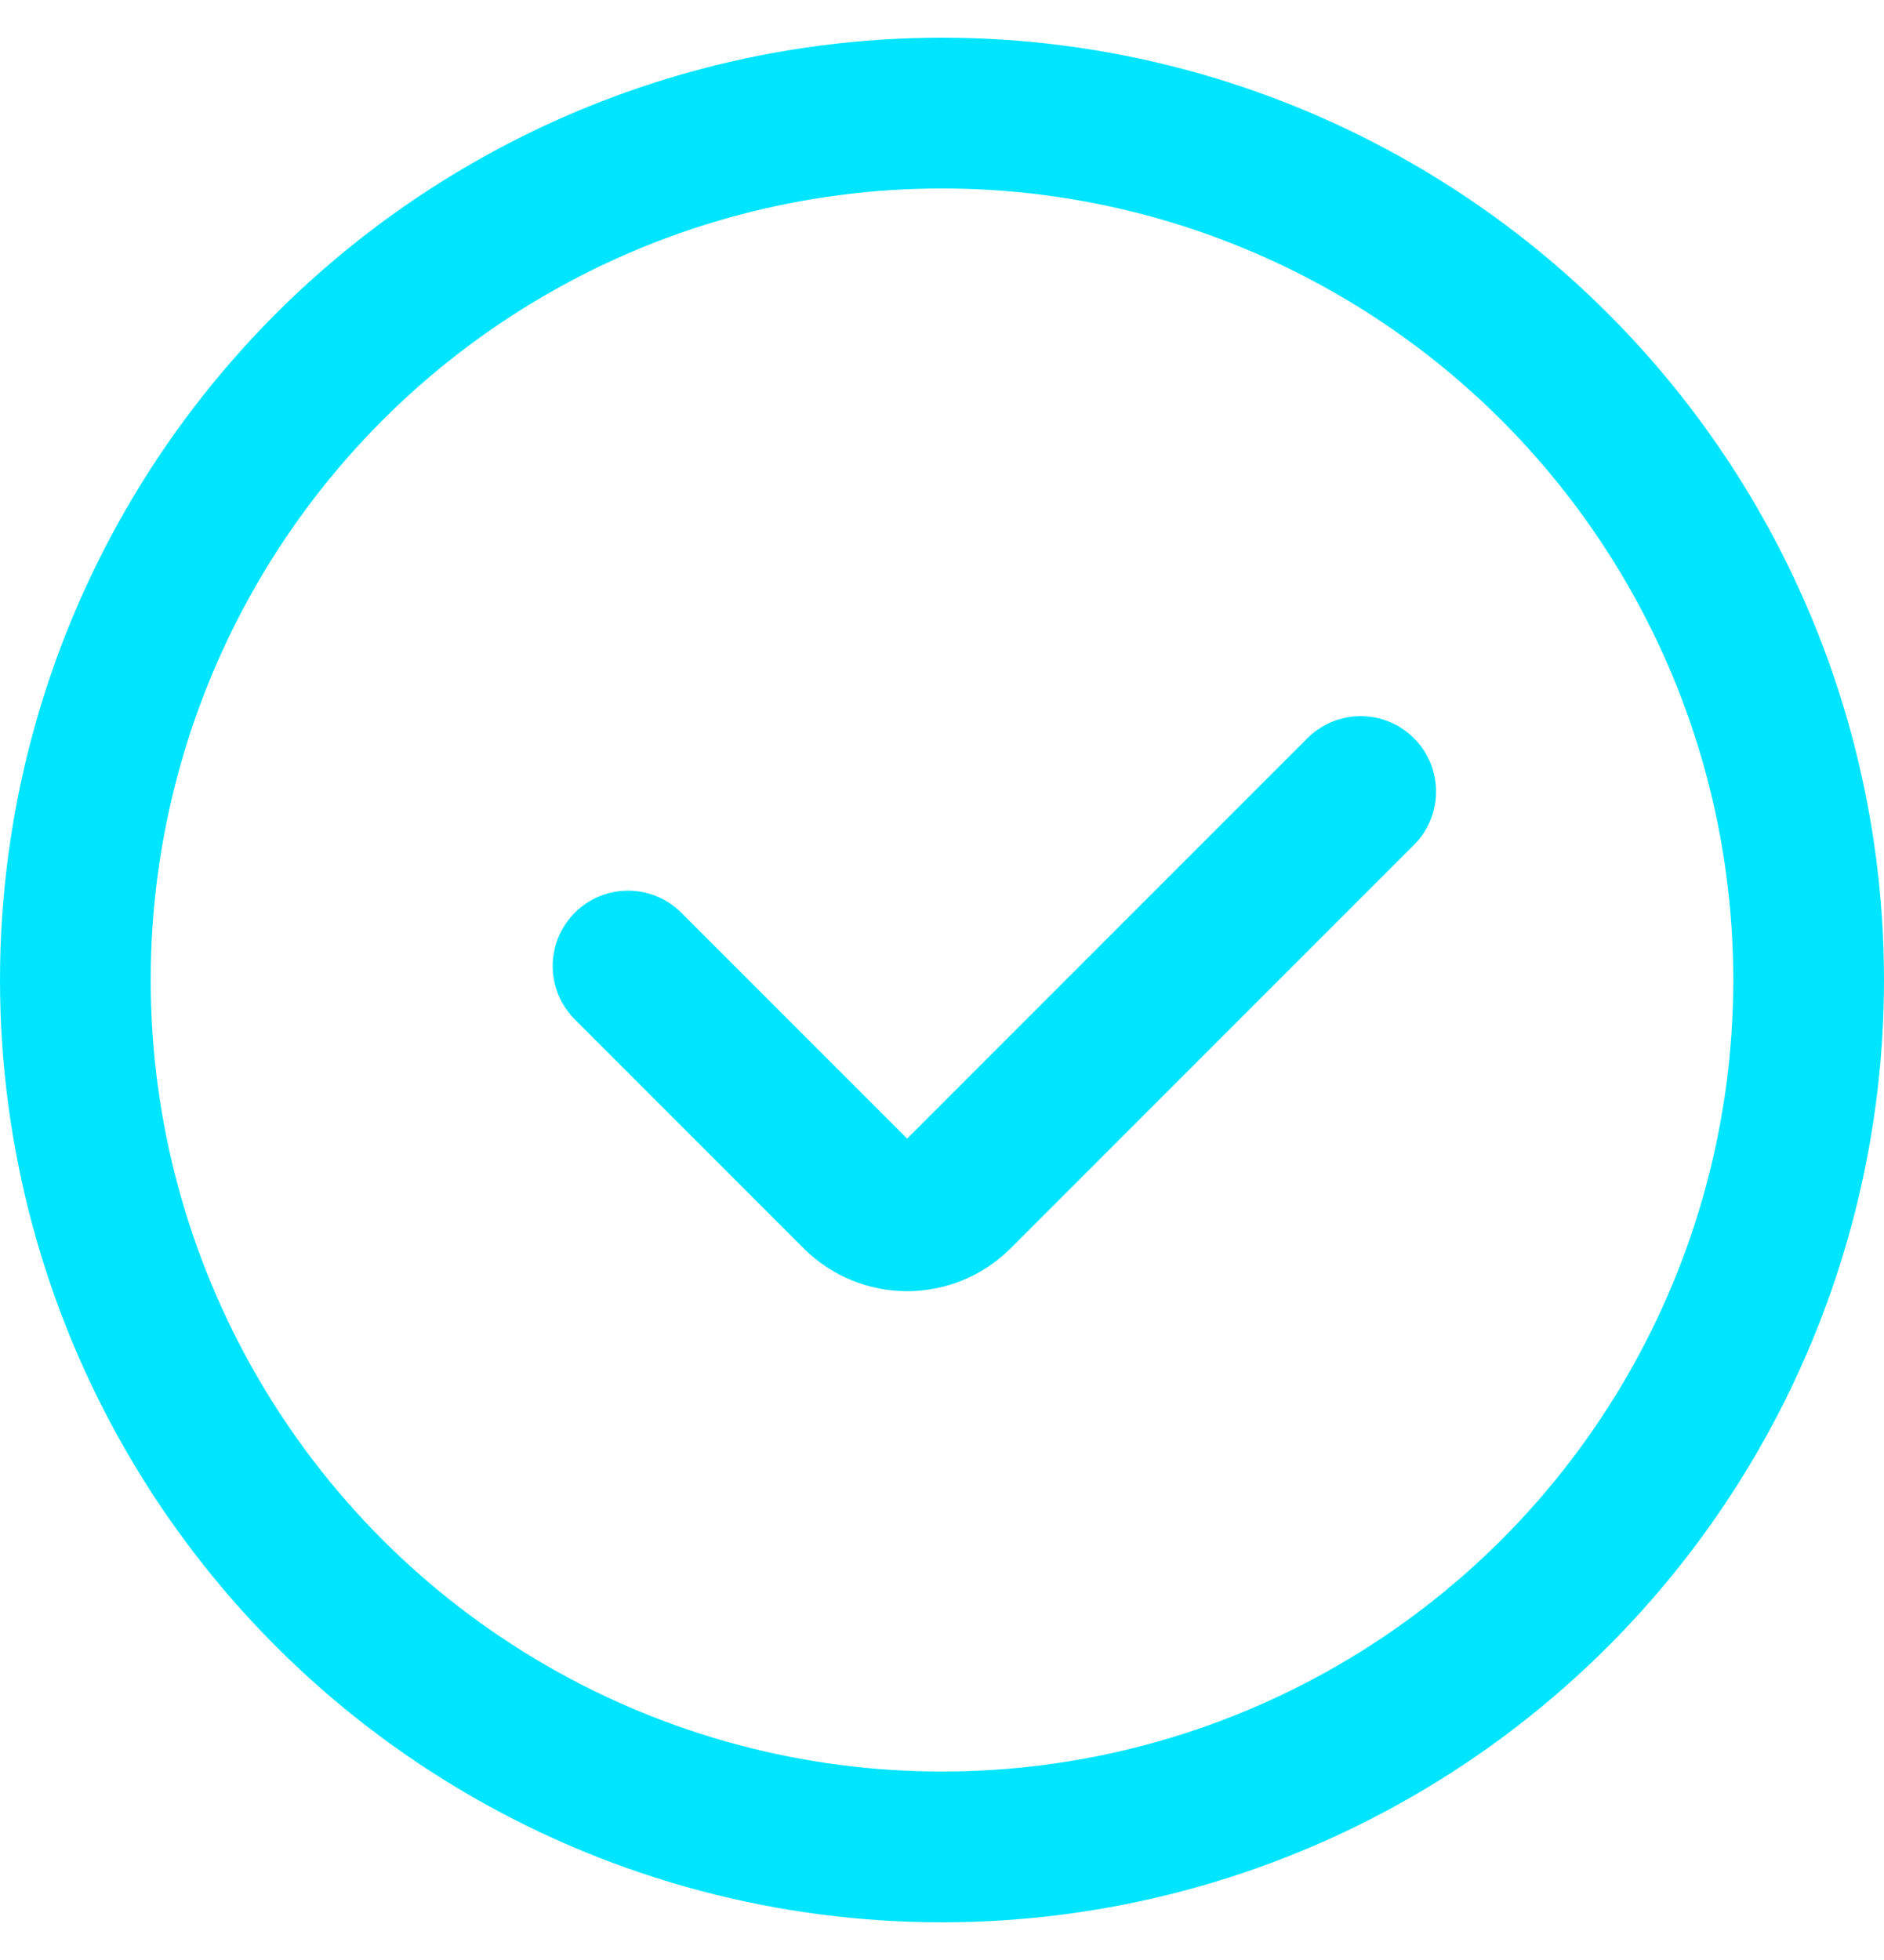 <svg width="25" height="26" viewBox="0 0 25 26" fill="none" xmlns="http://www.w3.org/2000/svg">
<circle cx="12.5" cy="13" r="11.5" stroke="#00E5FF" stroke-width="2"/>
<path d="M8.334 12.815L11.371 15.852C11.739 16.22 12.335 16.22 12.704 15.852L18.056 10.5" stroke="#00E5FF" stroke-width="2" stroke-linecap="round"/>
</svg>
